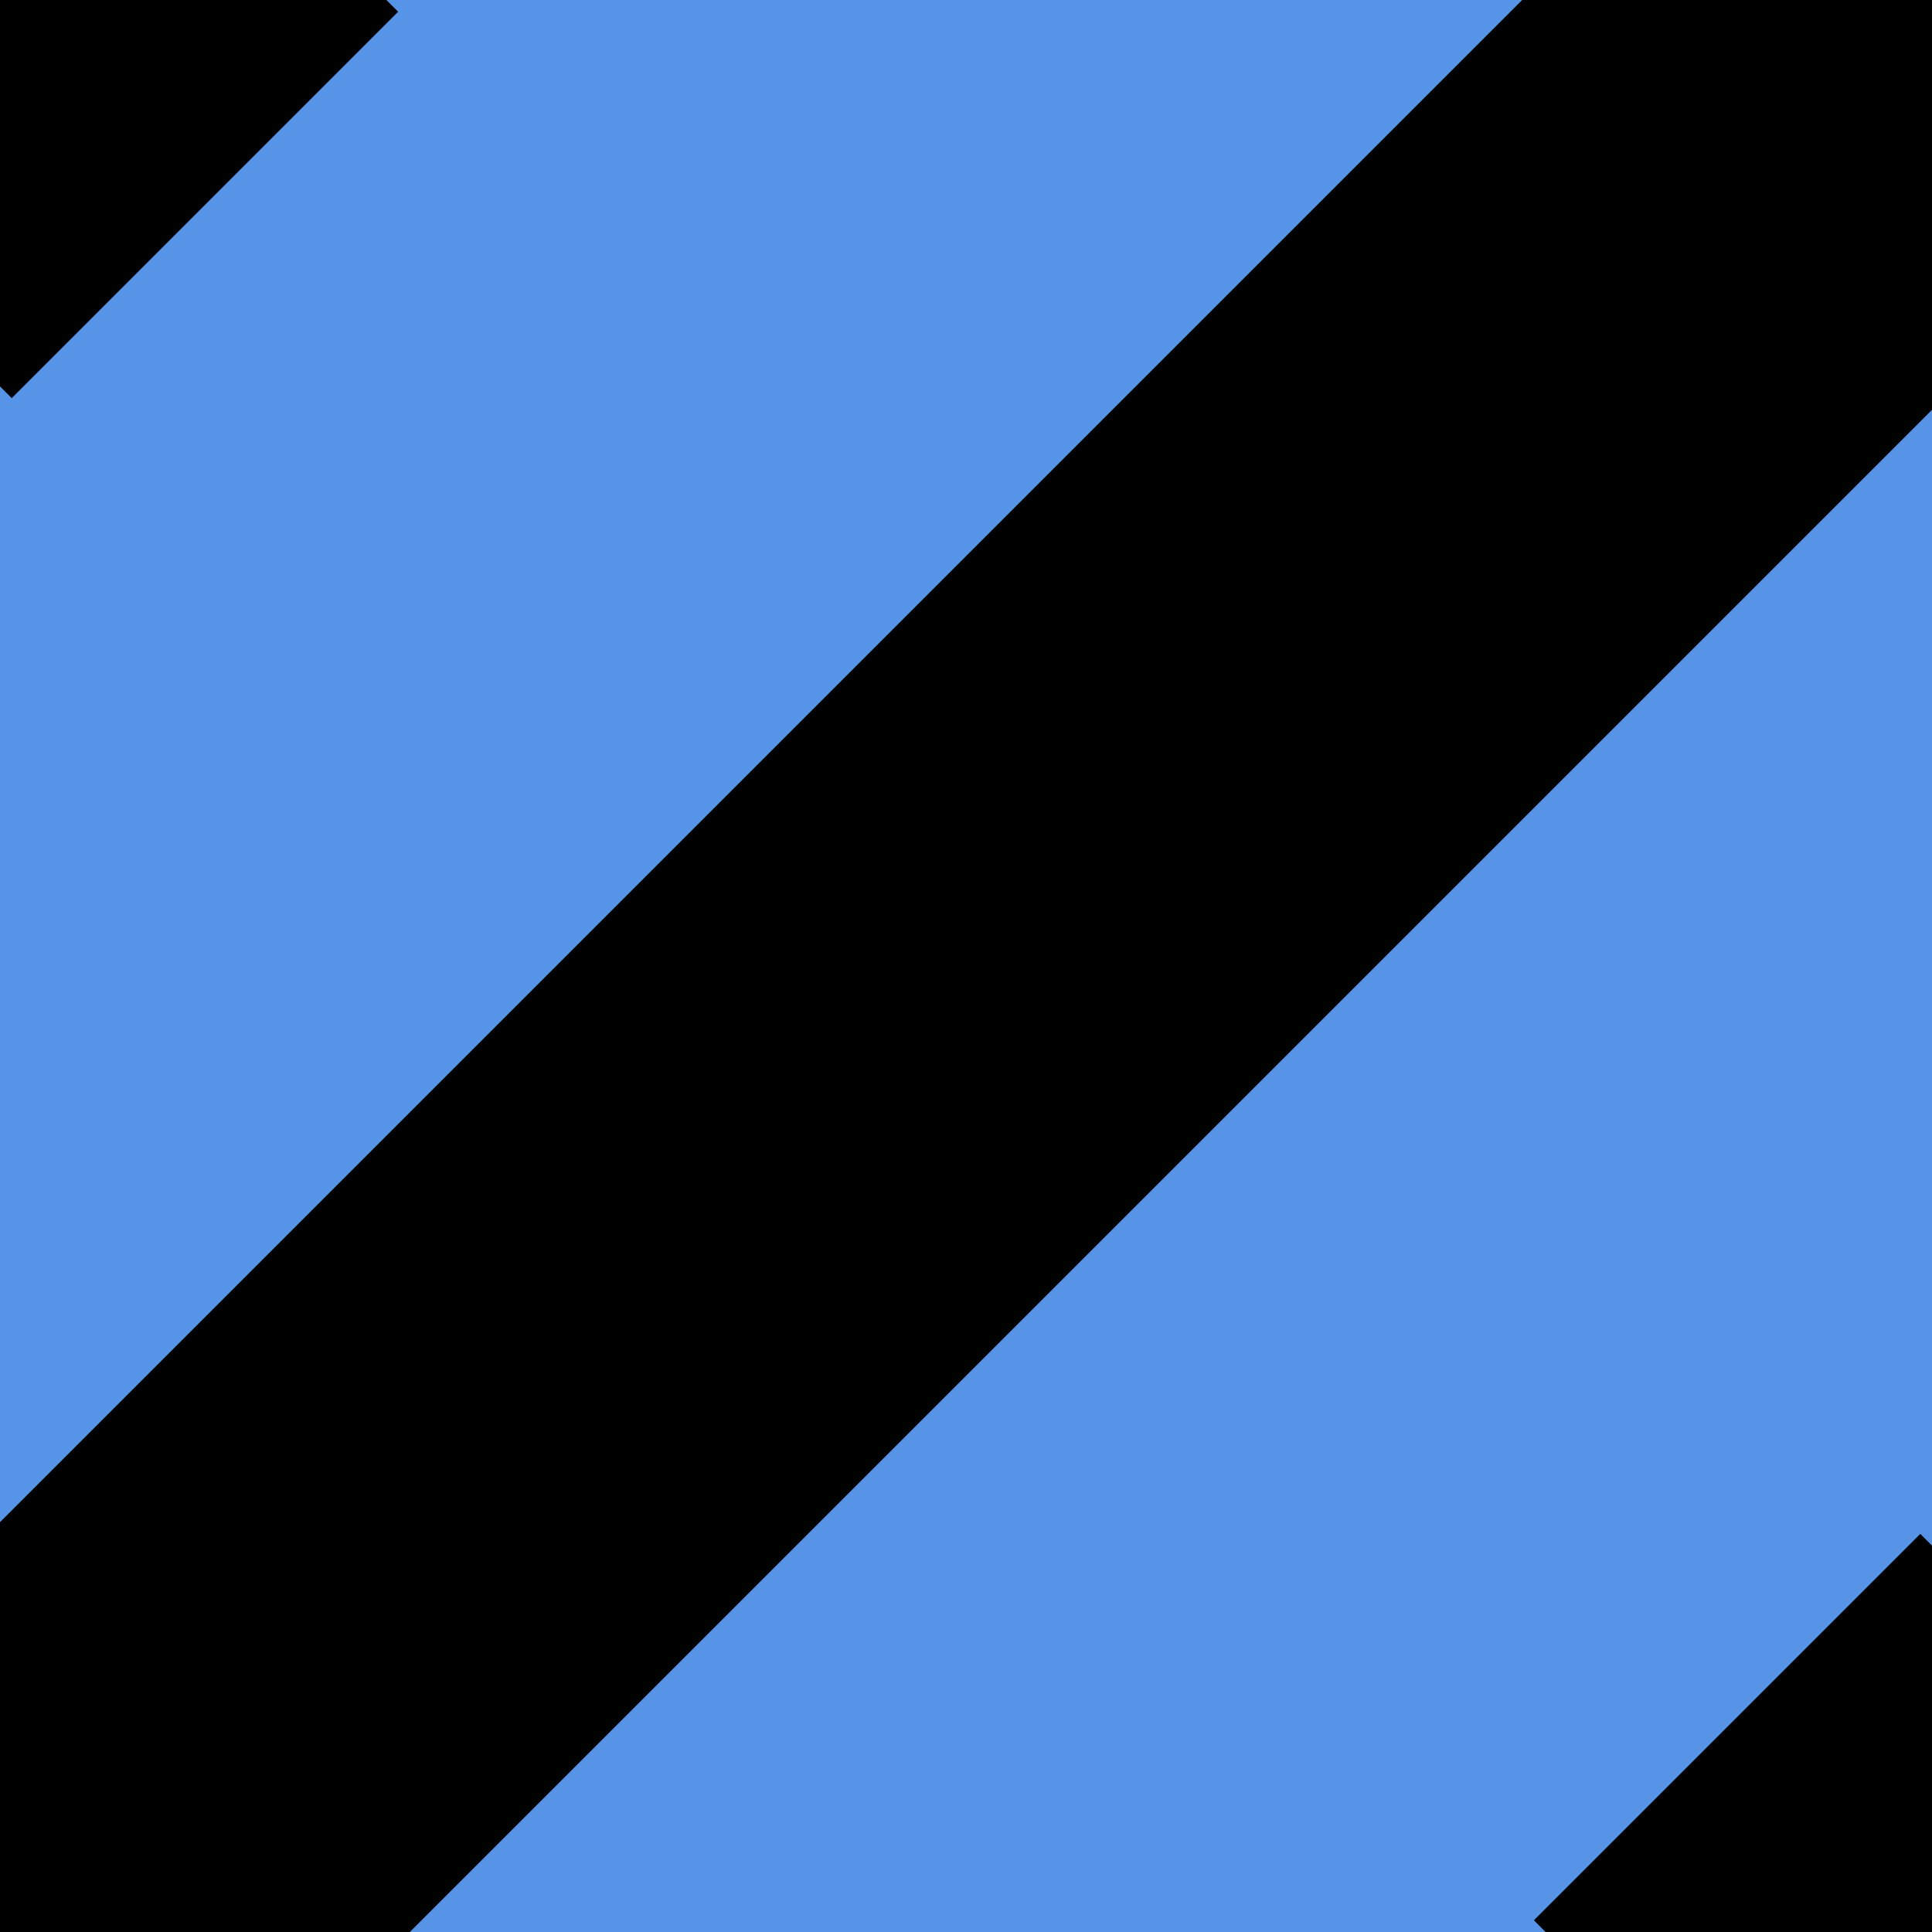 <svg xmlns='http://www.w3.org/2000/svg' width='10' height='10'>
  <rect width='10' height='10' fill='#5594e7'/>
  <path d='M-1,1 l2,-2
           M0,10 l10,-10
           M9,11 l2,-2' stroke='#000000' stroke-width='3'/>
</svg>
